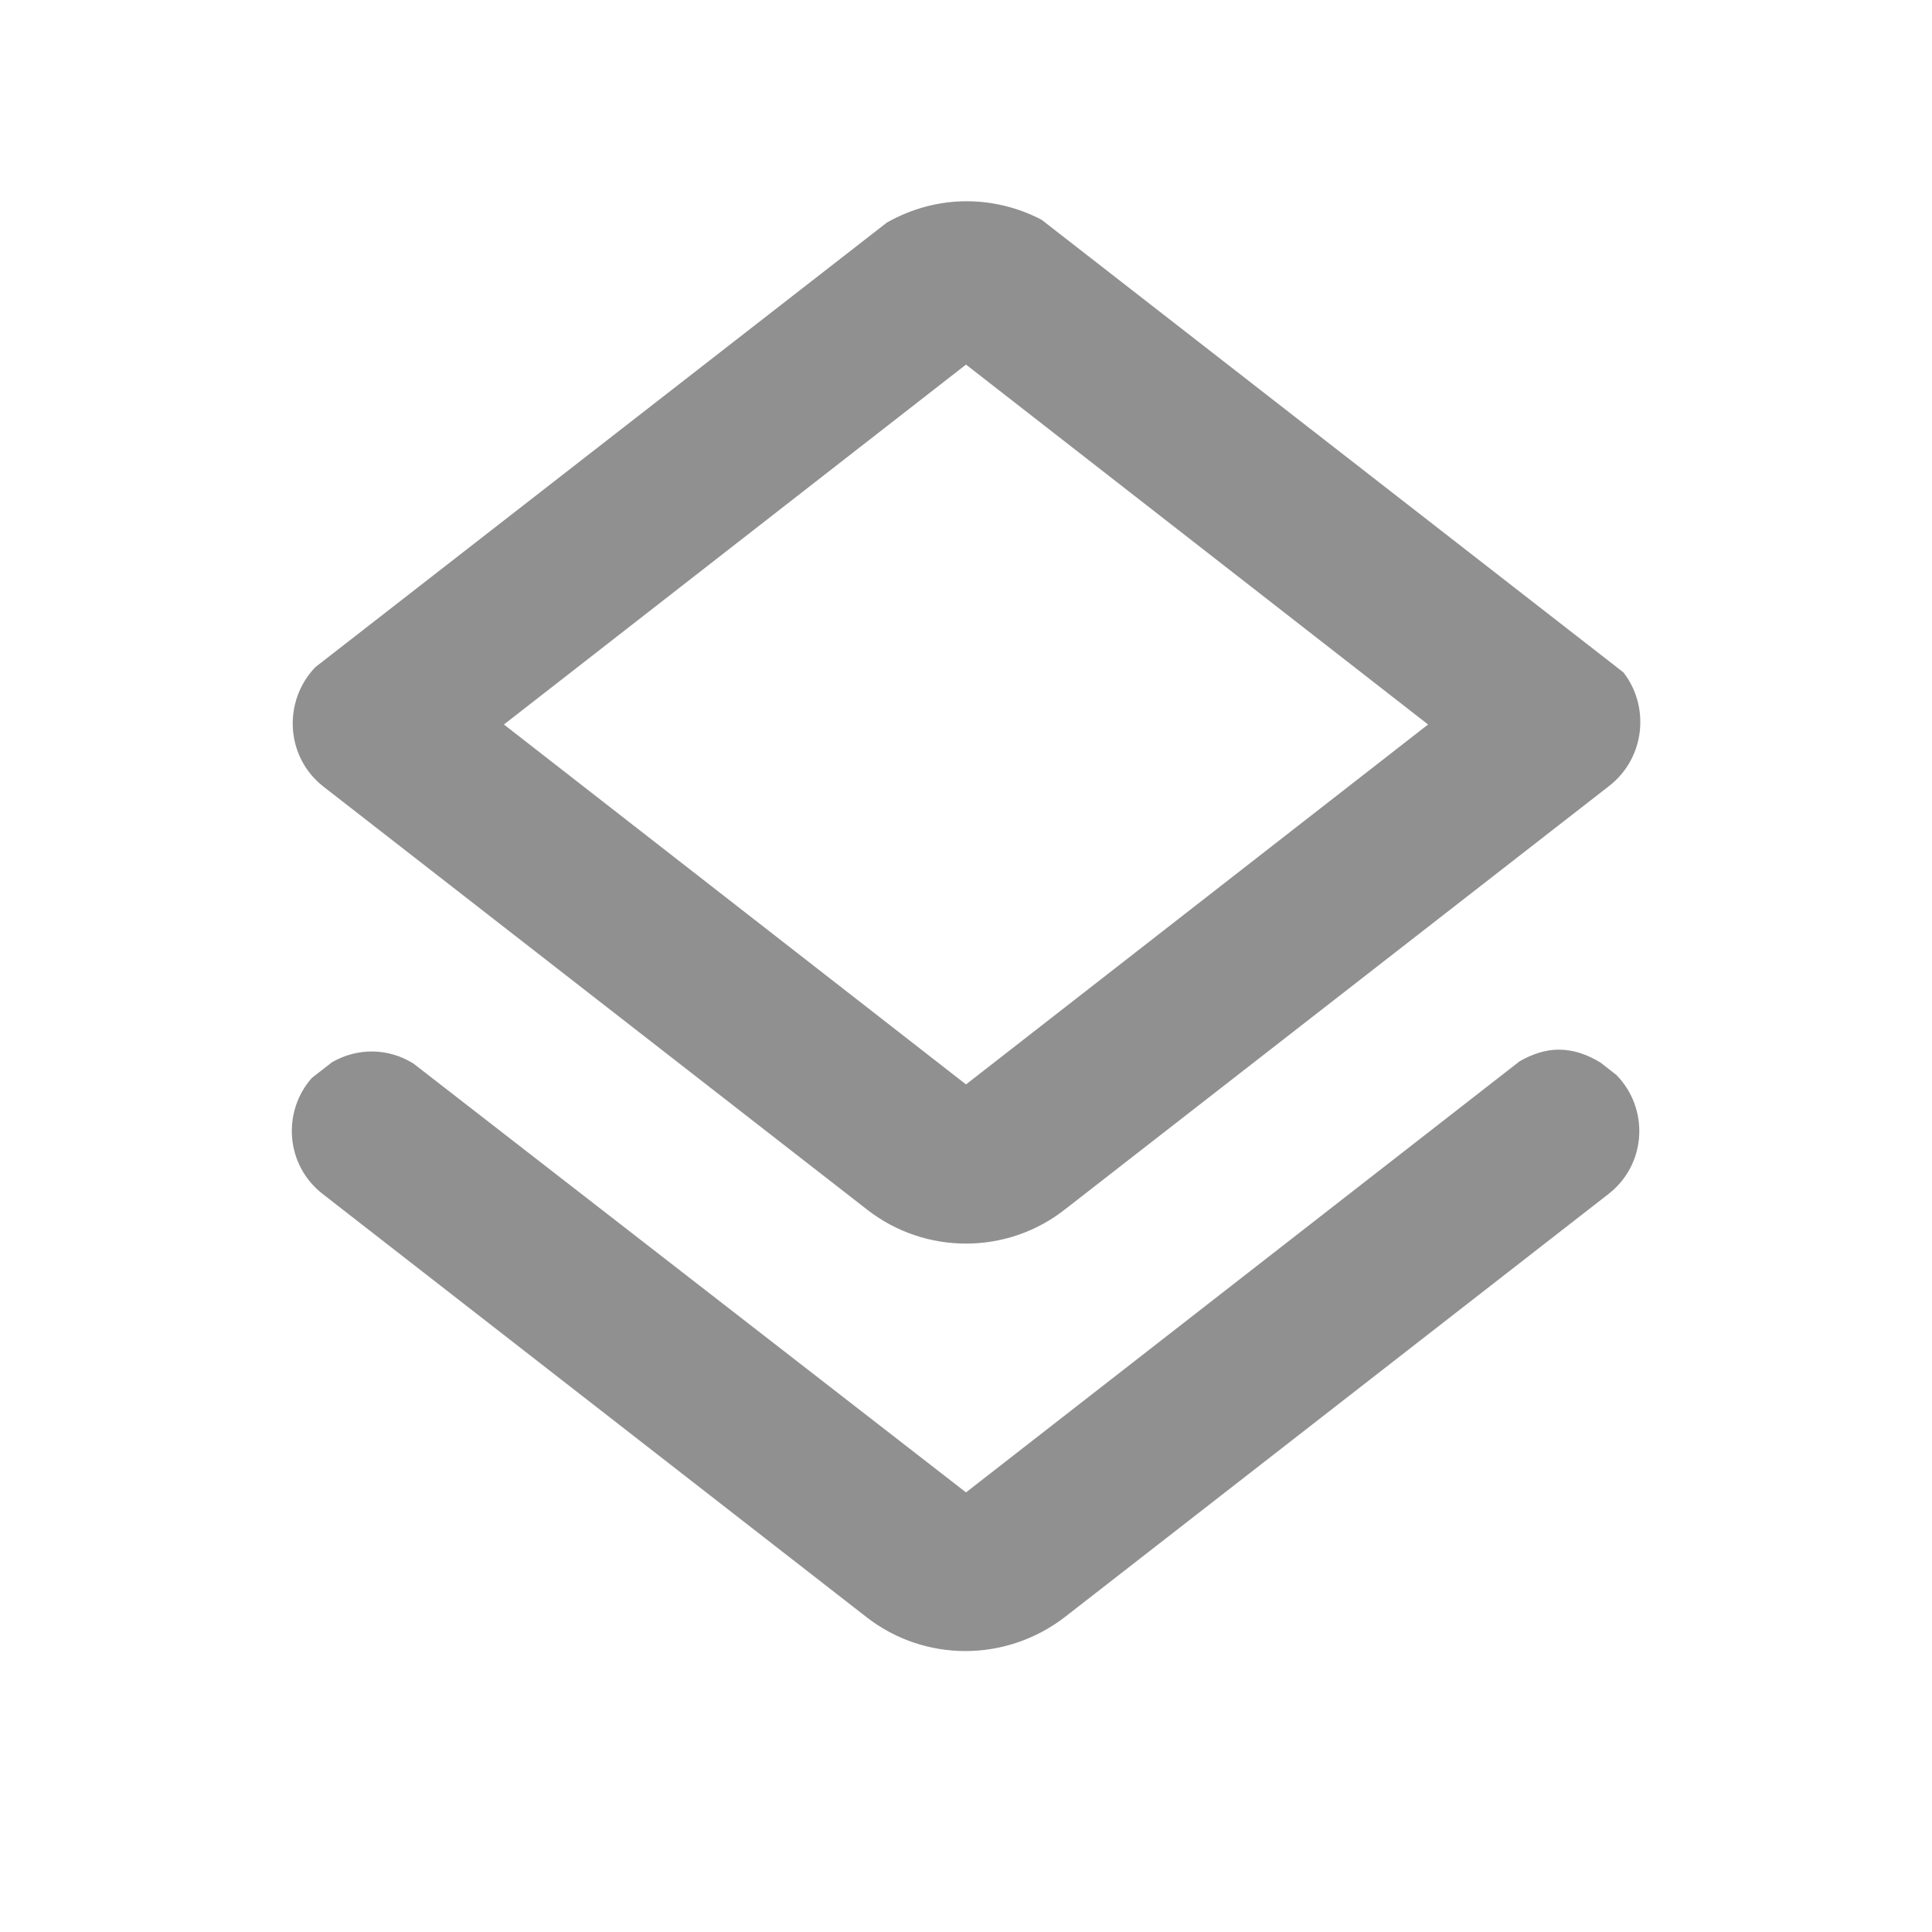 <?xml version="1.0" encoding="UTF-8" standalone="no"?>
<svg
   xmlns:dc="http://purl.org/dc/elements/1.1/"
   xmlns:cc="http://creativecommons.org/ns#"
   xmlns:rdf="http://www.w3.org/1999/02/22-rdf-syntax-ns#"
   xmlns:svg="http://www.w3.org/2000/svg"
   xmlns="http://www.w3.org/2000/svg"
   xmlns:sodipodi="http://sodipodi.sourceforge.net/DTD/sodipodi-0.dtd"
   xmlns:inkscape="http://www.inkscape.org/namespaces/inkscape"
   version="1.1"
   id="mdi-layers-outline"
   width="24"
   height="24"
   viewBox="0 0 24 24"
   sodipodi:docname="selection-move-to-layer.svg"
   inkscape:version="1.0.2 (e86c870879, 2021-01-15)">
  <defs
     id="defs7" />
  <sodipodi:namedview
     pagecolor="#ffffff"
     bordercolor="#666666"
     borderopacity="1"
     objecttolerance="10"
     gridtolerance="10"
     guidetolerance="10"
     inkscape:pageopacity="0"
     inkscape:pageshadow="2"
     inkscape:window-width="1524"
     inkscape:window-height="1017"
     id="namedview5"
     showgrid="false"
     inkscape:zoom="21"
     inkscape:cx="9.963858"
     inkscape:cy="16.699786"
     inkscape:window-x="3848"
     inkscape:window-y="1097"
     inkscape:window-maximized="0"
     inkscape:current-layer="mdi-layers-outline" />
  <path fill="#909090"
     id="path2"
     d="M 12.008 2.5 C 11.666 2.5 11.326 2.59 11.018 2.764 L 3.918 8.287 C 3.514 8.706 3.543 9.399 4.016 9.77 L 10.775 15.029 C 11.495 15.589 12.514 15.59 13.234 15.02 L 19.994 9.76 C 20.438 9.411 20.496 8.774 20.166 8.352 L 12.939 2.73 C 12.649 2.578 12.328 2.5 12.008 2.5 z M 12 4.529 L 17.74 9 L 12 13.471 L 6.26 9 L 12 4.529 z M 19.365 13.039 C 19.195 13.039 19.03 13.096 18.877 13.184 L 12 18.539 L 5.135 13.211 C 4.823 13.017 4.442 13.013 4.125 13.195 L 3.873 13.391 C 3.504 13.81 3.546 14.47 4.006 14.83 L 10.766 20.09 C 11.486 20.65 12.495 20.65 13.225 20.09 L 19.984 14.83 C 20.458 14.458 20.487 13.77 20.08 13.354 L 19.881 13.199 C 19.721 13.101 19.546 13.039 19.365 13.039 z " />
</svg>
